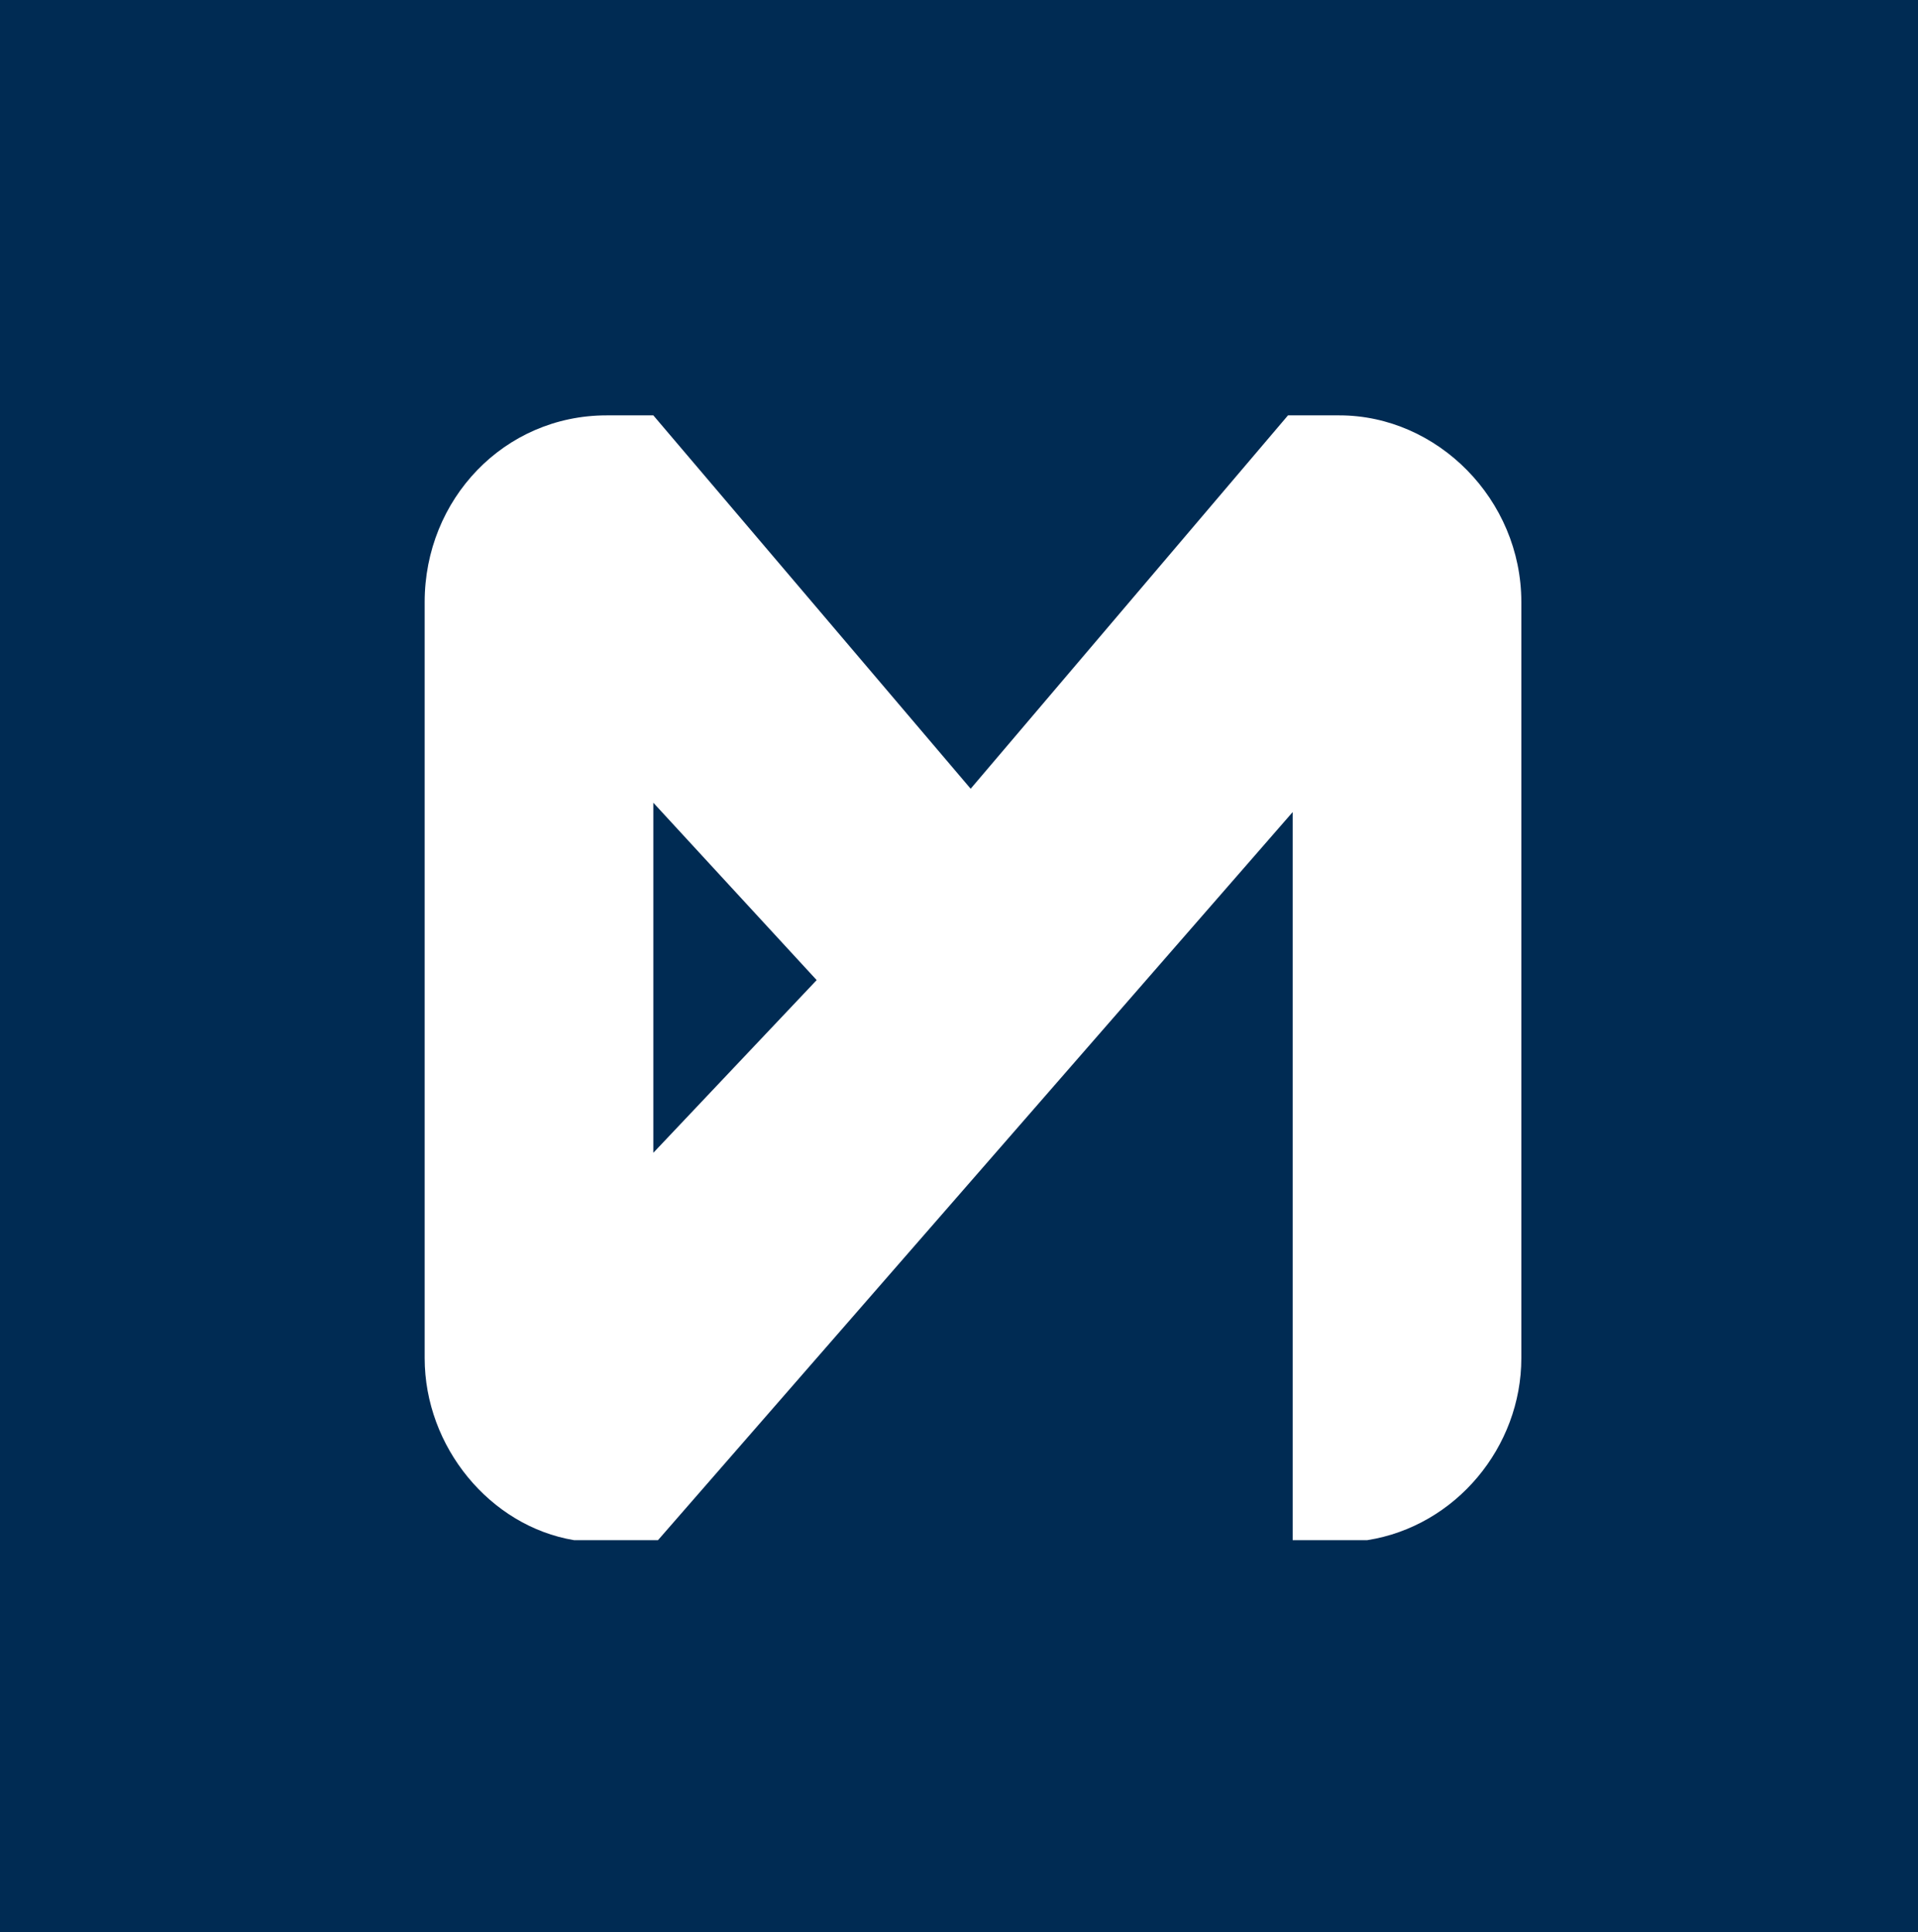 <?xml version="1.0" encoding="UTF-8"?>
<svg xmlns="http://www.w3.org/2000/svg" version="1.1" viewBox="0 0 41.1 41.4">
  <defs>
    <style>
      .cls-1 {
        fill: #fff;
      }

      .cls-2 {
        fill: #002b53;
      }
    </style>
  </defs>
  <!-- Generator: Adobe Illustrator 28.6.0, SVG Export Plug-In . SVG Version: 1.2.0 Build 709)  -->
  <g>
    <g id="Calque_1">
      <rect class="cls-2" x="-.4" y="-.4" width="41.8" height="42.2"/>
      <path class="cls-1" d="M28.6,8.9h-1l-6.8,8-6.8-8h-1c-2.2,0-3.9,1.8-3.9,4v16.2c0,1.9,1.4,3.6,3.2,3.9h1.8l13.6-15.6v15.6h1.6c1.9-.3,3.3-2,3.3-3.9V12.9c0-2.2-1.8-4-3.9-4ZM14,24.7v-7.5l3.5,3.8-3.5,3.7Z"/>
    </g>
  </g>
</svg>